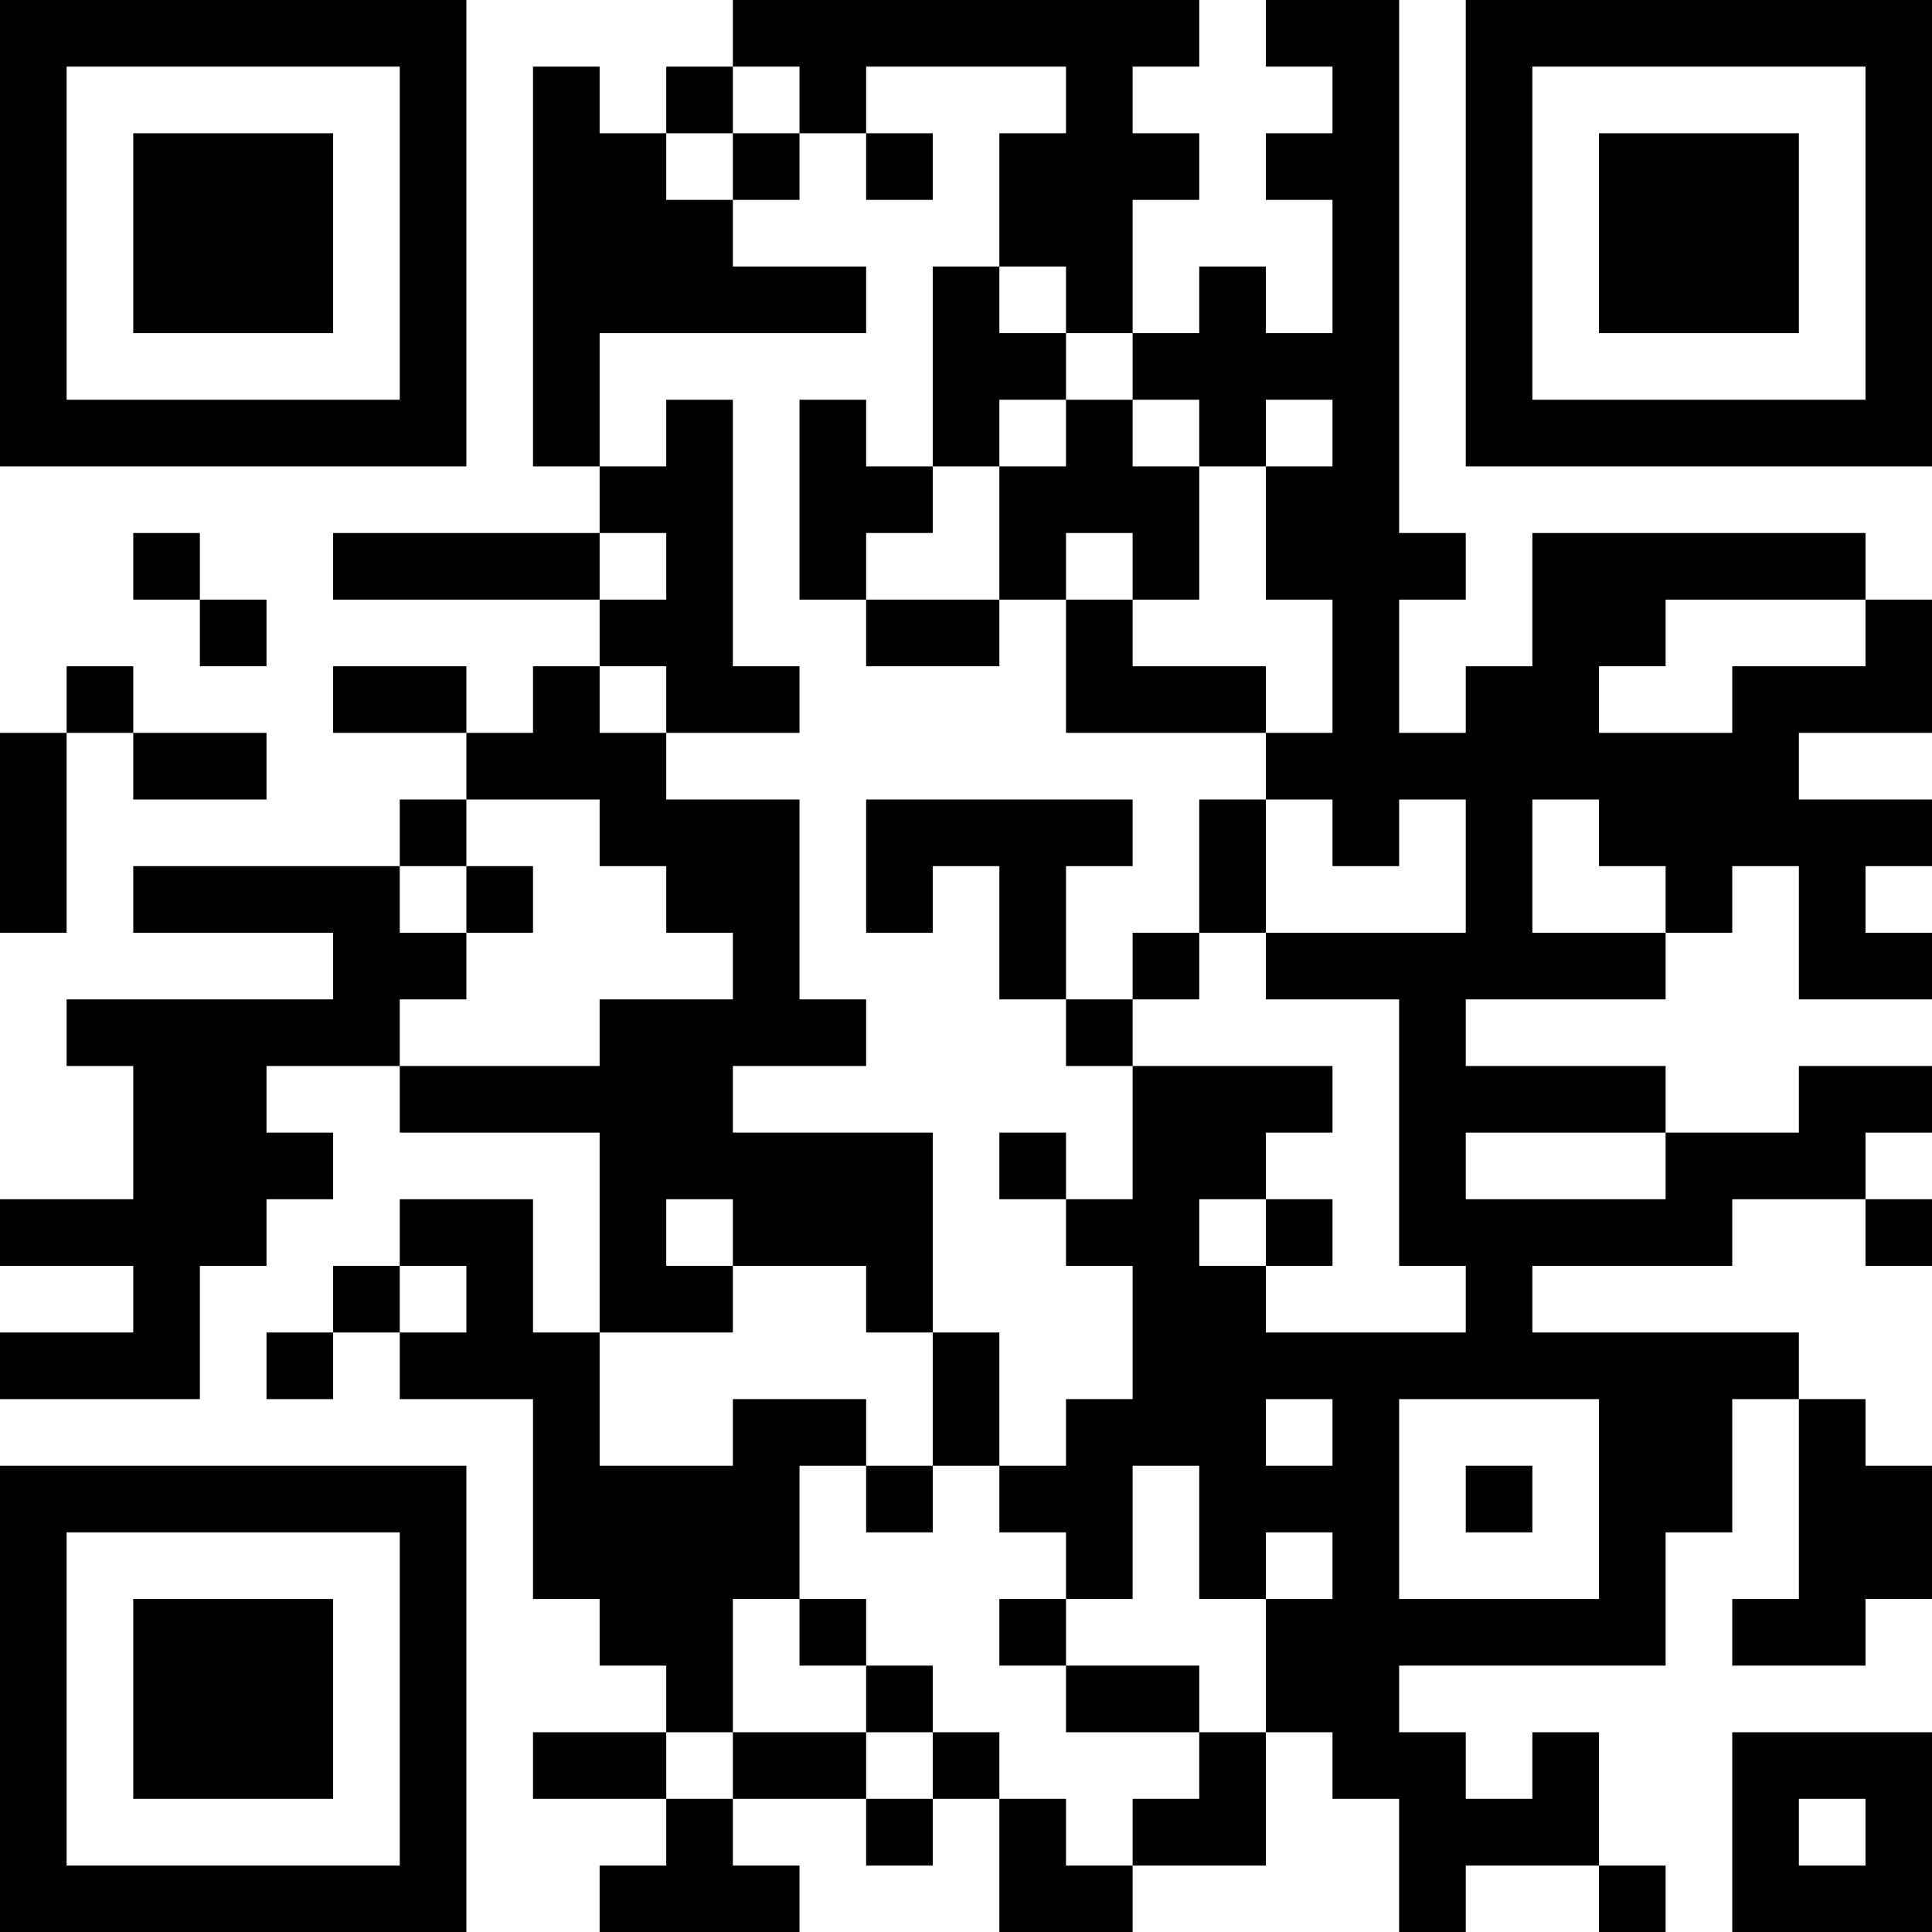 <?xml version="1.0" encoding="UTF-8"?>
<svg xmlns="http://www.w3.org/2000/svg" version="1.1" width="200" height="200" viewBox="0 0 200 200"><rect x="0" y="0" width="200" height="200" fill="#ffffff"/><g transform="scale(6.897)"><g transform="translate(0,0)"><path fill-rule="evenodd" d="M11 0L11 1L10 1L10 2L9 2L9 1L8 1L8 7L9 7L9 8L5 8L5 9L9 9L9 10L8 10L8 11L7 11L7 10L5 10L5 11L7 11L7 12L6 12L6 13L2 13L2 14L5 14L5 15L1 15L1 16L2 16L2 18L0 18L0 19L2 19L2 20L0 20L0 21L3 21L3 19L4 19L4 18L5 18L5 17L4 17L4 16L6 16L6 17L9 17L9 20L8 20L8 18L6 18L6 19L5 19L5 20L4 20L4 21L5 21L5 20L6 20L6 21L8 21L8 24L9 24L9 25L10 25L10 26L8 26L8 27L10 27L10 28L9 28L9 29L12 29L12 28L11 28L11 27L13 27L13 28L14 28L14 27L15 27L15 29L17 29L17 28L19 28L19 26L20 26L20 27L21 27L21 29L22 29L22 28L24 28L24 29L25 29L25 28L24 28L24 26L23 26L23 27L22 27L22 26L21 26L21 25L25 25L25 23L26 23L26 21L27 21L27 24L26 24L26 25L28 25L28 24L29 24L29 22L28 22L28 21L27 21L27 20L23 20L23 19L26 19L26 18L28 18L28 19L29 19L29 18L28 18L28 17L29 17L29 16L27 16L27 17L25 17L25 16L22 16L22 15L25 15L25 14L26 14L26 13L27 13L27 15L29 15L29 14L28 14L28 13L29 13L29 12L27 12L27 11L29 11L29 9L28 9L28 8L23 8L23 10L22 10L22 11L21 11L21 9L22 9L22 8L21 8L21 0L19 0L19 1L20 1L20 2L19 2L19 3L20 3L20 5L19 5L19 4L18 4L18 5L17 5L17 3L18 3L18 2L17 2L17 1L18 1L18 0ZM11 1L11 2L10 2L10 3L11 3L11 4L13 4L13 5L9 5L9 7L10 7L10 6L11 6L11 10L12 10L12 11L10 11L10 10L9 10L9 11L10 11L10 12L12 12L12 15L13 15L13 16L11 16L11 17L14 17L14 20L13 20L13 19L11 19L11 18L10 18L10 19L11 19L11 20L9 20L9 22L11 22L11 21L13 21L13 22L12 22L12 24L11 24L11 26L10 26L10 27L11 27L11 26L13 26L13 27L14 27L14 26L15 26L15 27L16 27L16 28L17 28L17 27L18 27L18 26L19 26L19 24L20 24L20 23L19 23L19 24L18 24L18 22L17 22L17 24L16 24L16 23L15 23L15 22L16 22L16 21L17 21L17 19L16 19L16 18L17 18L17 16L20 16L20 17L19 17L19 18L18 18L18 19L19 19L19 20L22 20L22 19L21 19L21 15L19 15L19 14L22 14L22 12L21 12L21 13L20 13L20 12L19 12L19 11L20 11L20 9L19 9L19 7L20 7L20 6L19 6L19 7L18 7L18 6L17 6L17 5L16 5L16 4L15 4L15 2L16 2L16 1L13 1L13 2L12 2L12 1ZM11 2L11 3L12 3L12 2ZM13 2L13 3L14 3L14 2ZM14 4L14 7L13 7L13 6L12 6L12 9L13 9L13 10L15 10L15 9L16 9L16 11L19 11L19 10L17 10L17 9L18 9L18 7L17 7L17 6L16 6L16 5L15 5L15 4ZM15 6L15 7L14 7L14 8L13 8L13 9L15 9L15 7L16 7L16 6ZM2 8L2 9L3 9L3 10L4 10L4 9L3 9L3 8ZM9 8L9 9L10 9L10 8ZM16 8L16 9L17 9L17 8ZM25 9L25 10L24 10L24 11L26 11L26 10L28 10L28 9ZM1 10L1 11L0 11L0 14L1 14L1 11L2 11L2 12L4 12L4 11L2 11L2 10ZM7 12L7 13L6 13L6 14L7 14L7 15L6 15L6 16L9 16L9 15L11 15L11 14L10 14L10 13L9 13L9 12ZM13 12L13 14L14 14L14 13L15 13L15 15L16 15L16 16L17 16L17 15L18 15L18 14L19 14L19 12L18 12L18 14L17 14L17 15L16 15L16 13L17 13L17 12ZM23 12L23 14L25 14L25 13L24 13L24 12ZM7 13L7 14L8 14L8 13ZM15 17L15 18L16 18L16 17ZM22 17L22 18L25 18L25 17ZM19 18L19 19L20 19L20 18ZM6 19L6 20L7 20L7 19ZM14 20L14 22L13 22L13 23L14 23L14 22L15 22L15 20ZM19 21L19 22L20 22L20 21ZM21 21L21 24L24 24L24 21ZM22 22L22 23L23 23L23 22ZM12 24L12 25L13 25L13 26L14 26L14 25L13 25L13 24ZM15 24L15 25L16 25L16 26L18 26L18 25L16 25L16 24ZM26 26L26 29L29 29L29 26ZM27 27L27 28L28 28L28 27ZM0 0L0 7L7 7L7 0ZM1 1L1 6L6 6L6 1ZM2 2L2 5L5 5L5 2ZM22 0L22 7L29 7L29 0ZM23 1L23 6L28 6L28 1ZM24 2L24 5L27 5L27 2ZM0 22L0 29L7 29L7 22ZM1 23L1 28L6 28L6 23ZM2 24L2 27L5 27L5 24Z" fill="#000000"/></g></g></svg>
